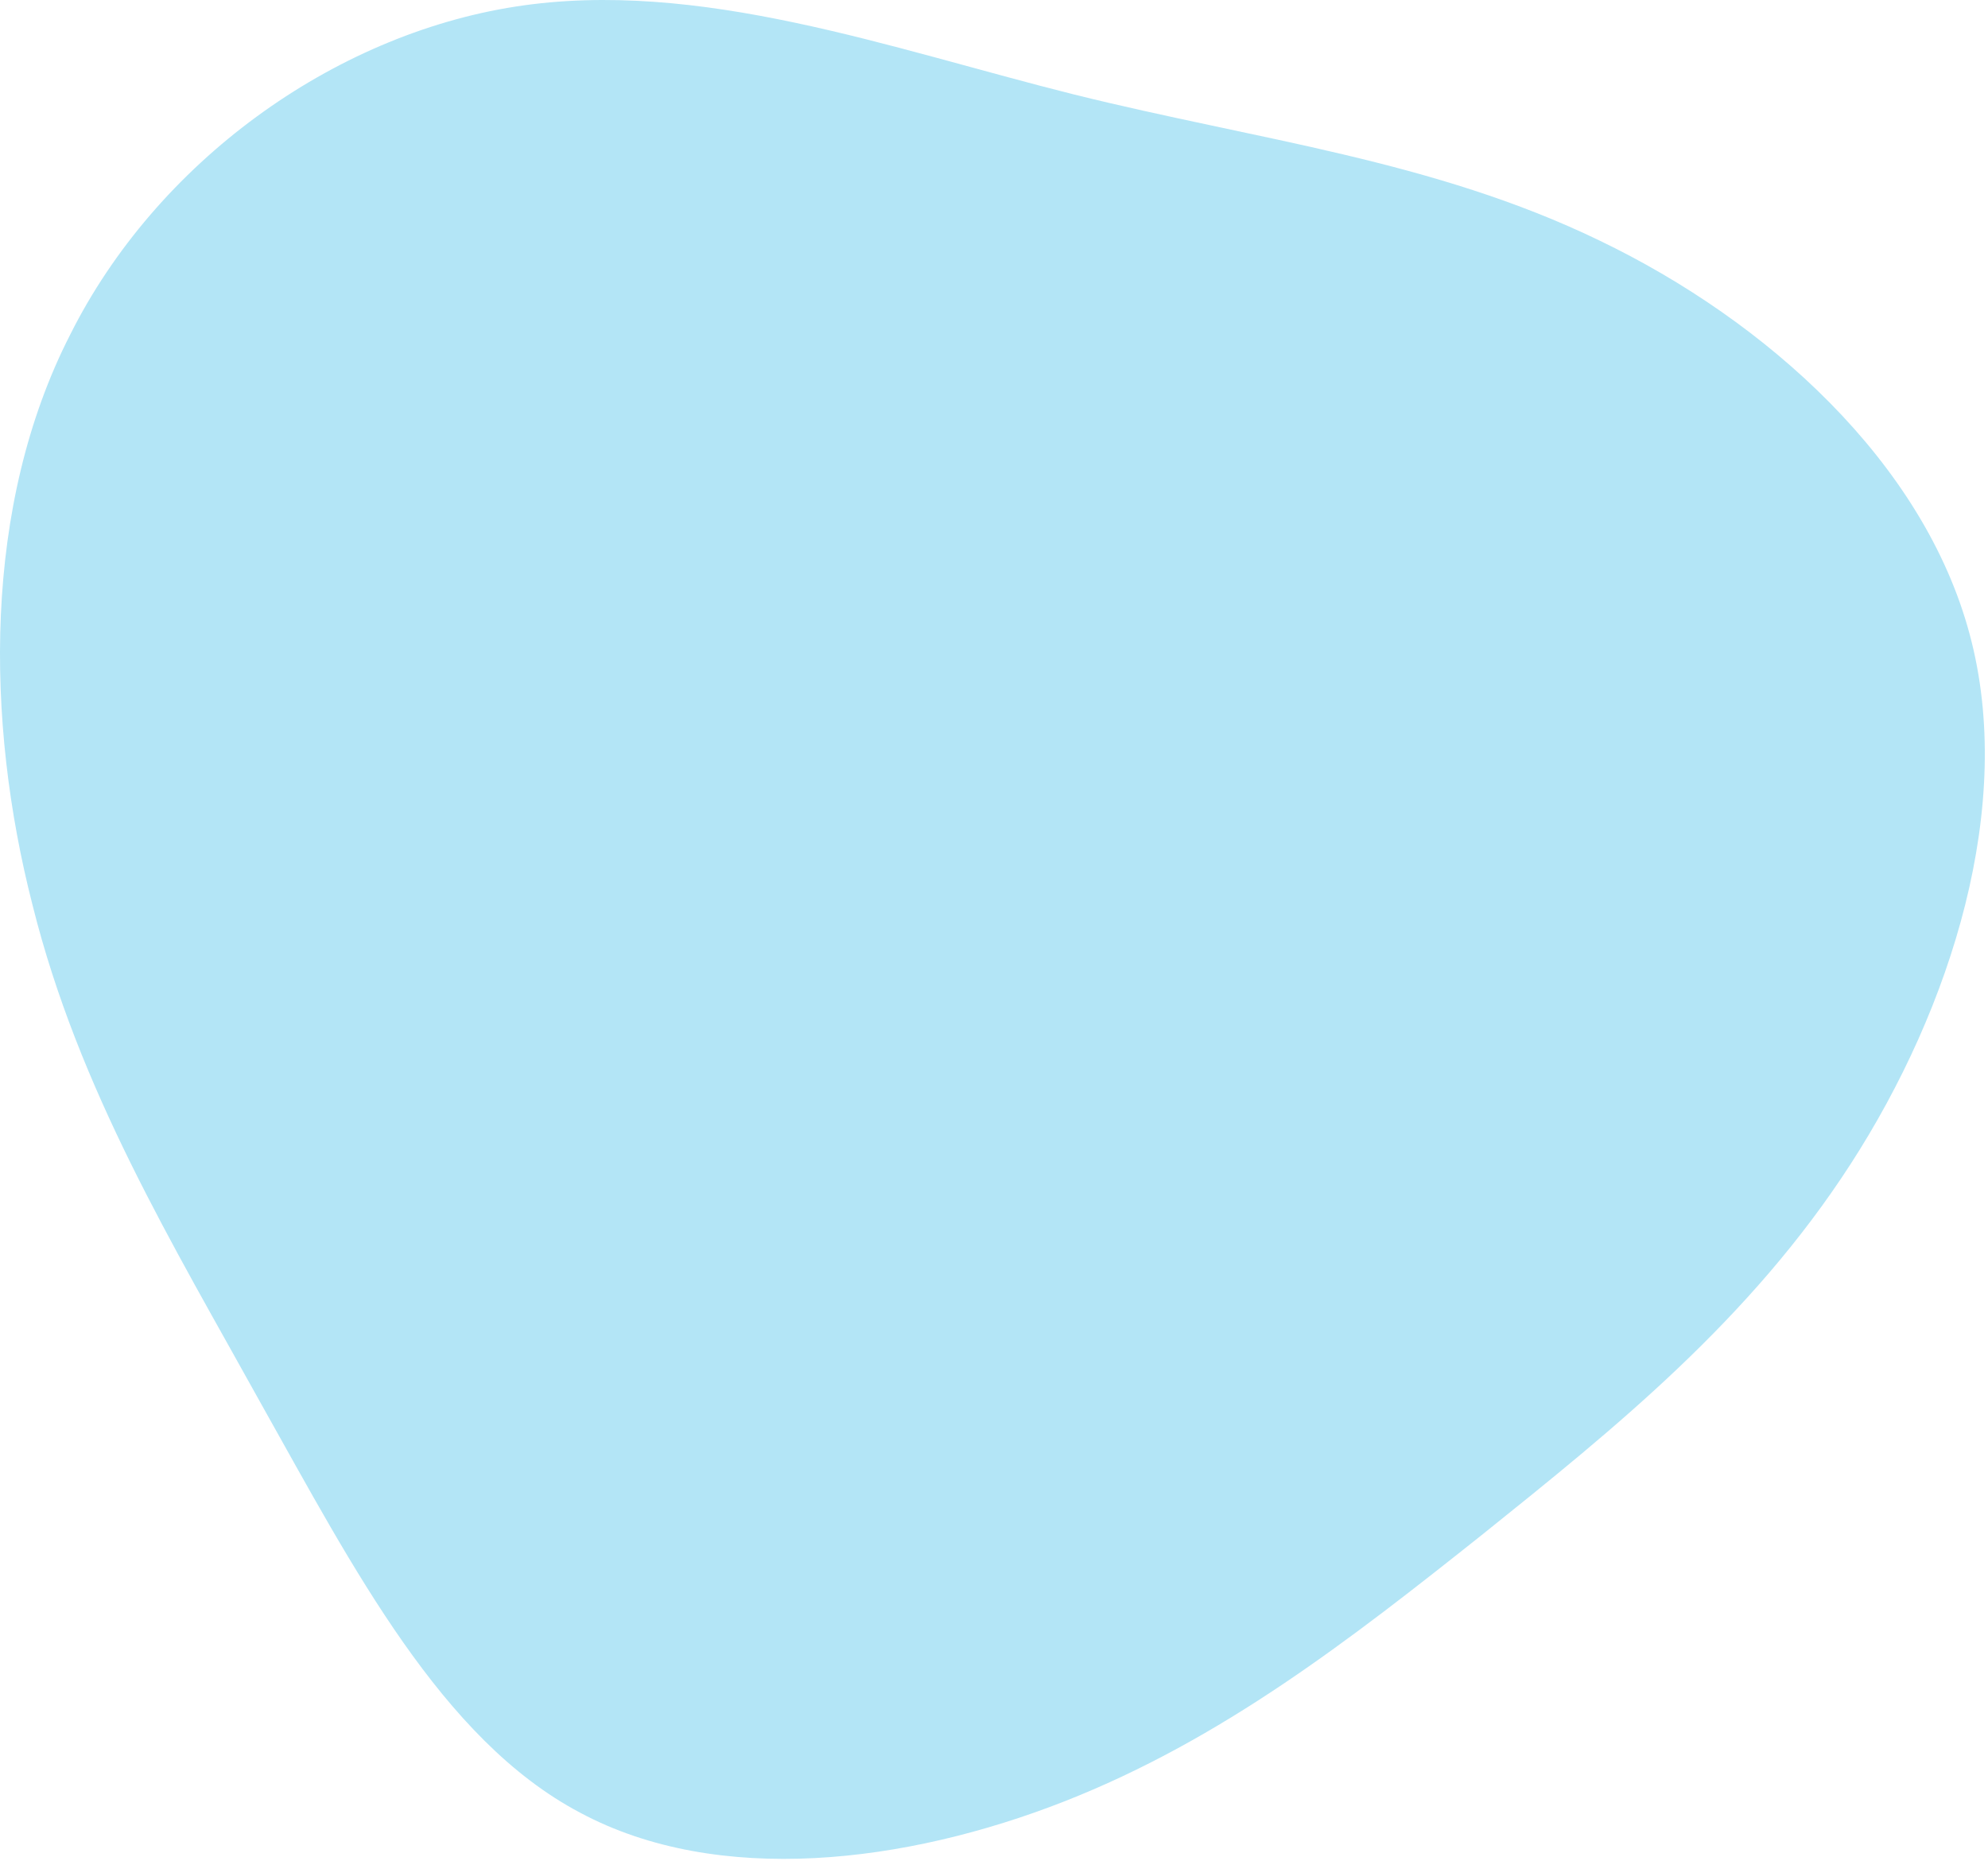 <svg width="374" height="350" viewBox="0 0 374 350" fill="none" xmlns="http://www.w3.org/2000/svg">
<path d="M13.208 62.94C29.419 30.574 62.527 6.591 97.005 1.235C131.482 -4.12 167.558 9.152 202.036 17.767C236.742 26.383 269.622 30.108 300.903 45.243C332.412 60.378 361.866 86.923 370.543 119.288C379.219 151.421 367.118 189.608 348.167 218.946C329.215 248.285 303.643 268.775 278.983 288.567C254.095 308.359 229.892 327.22 200.209 338.862C170.527 350.504 135.136 354.928 109.106 340.958C83.077 327.22 66.409 294.854 49.284 264.351C32.388 233.848 14.806 204.976 6.13 170.282C-2.775 135.587 -3.232 95.072 13.208 62.94Z" fill="#B3E5F6"/>
</svg>
